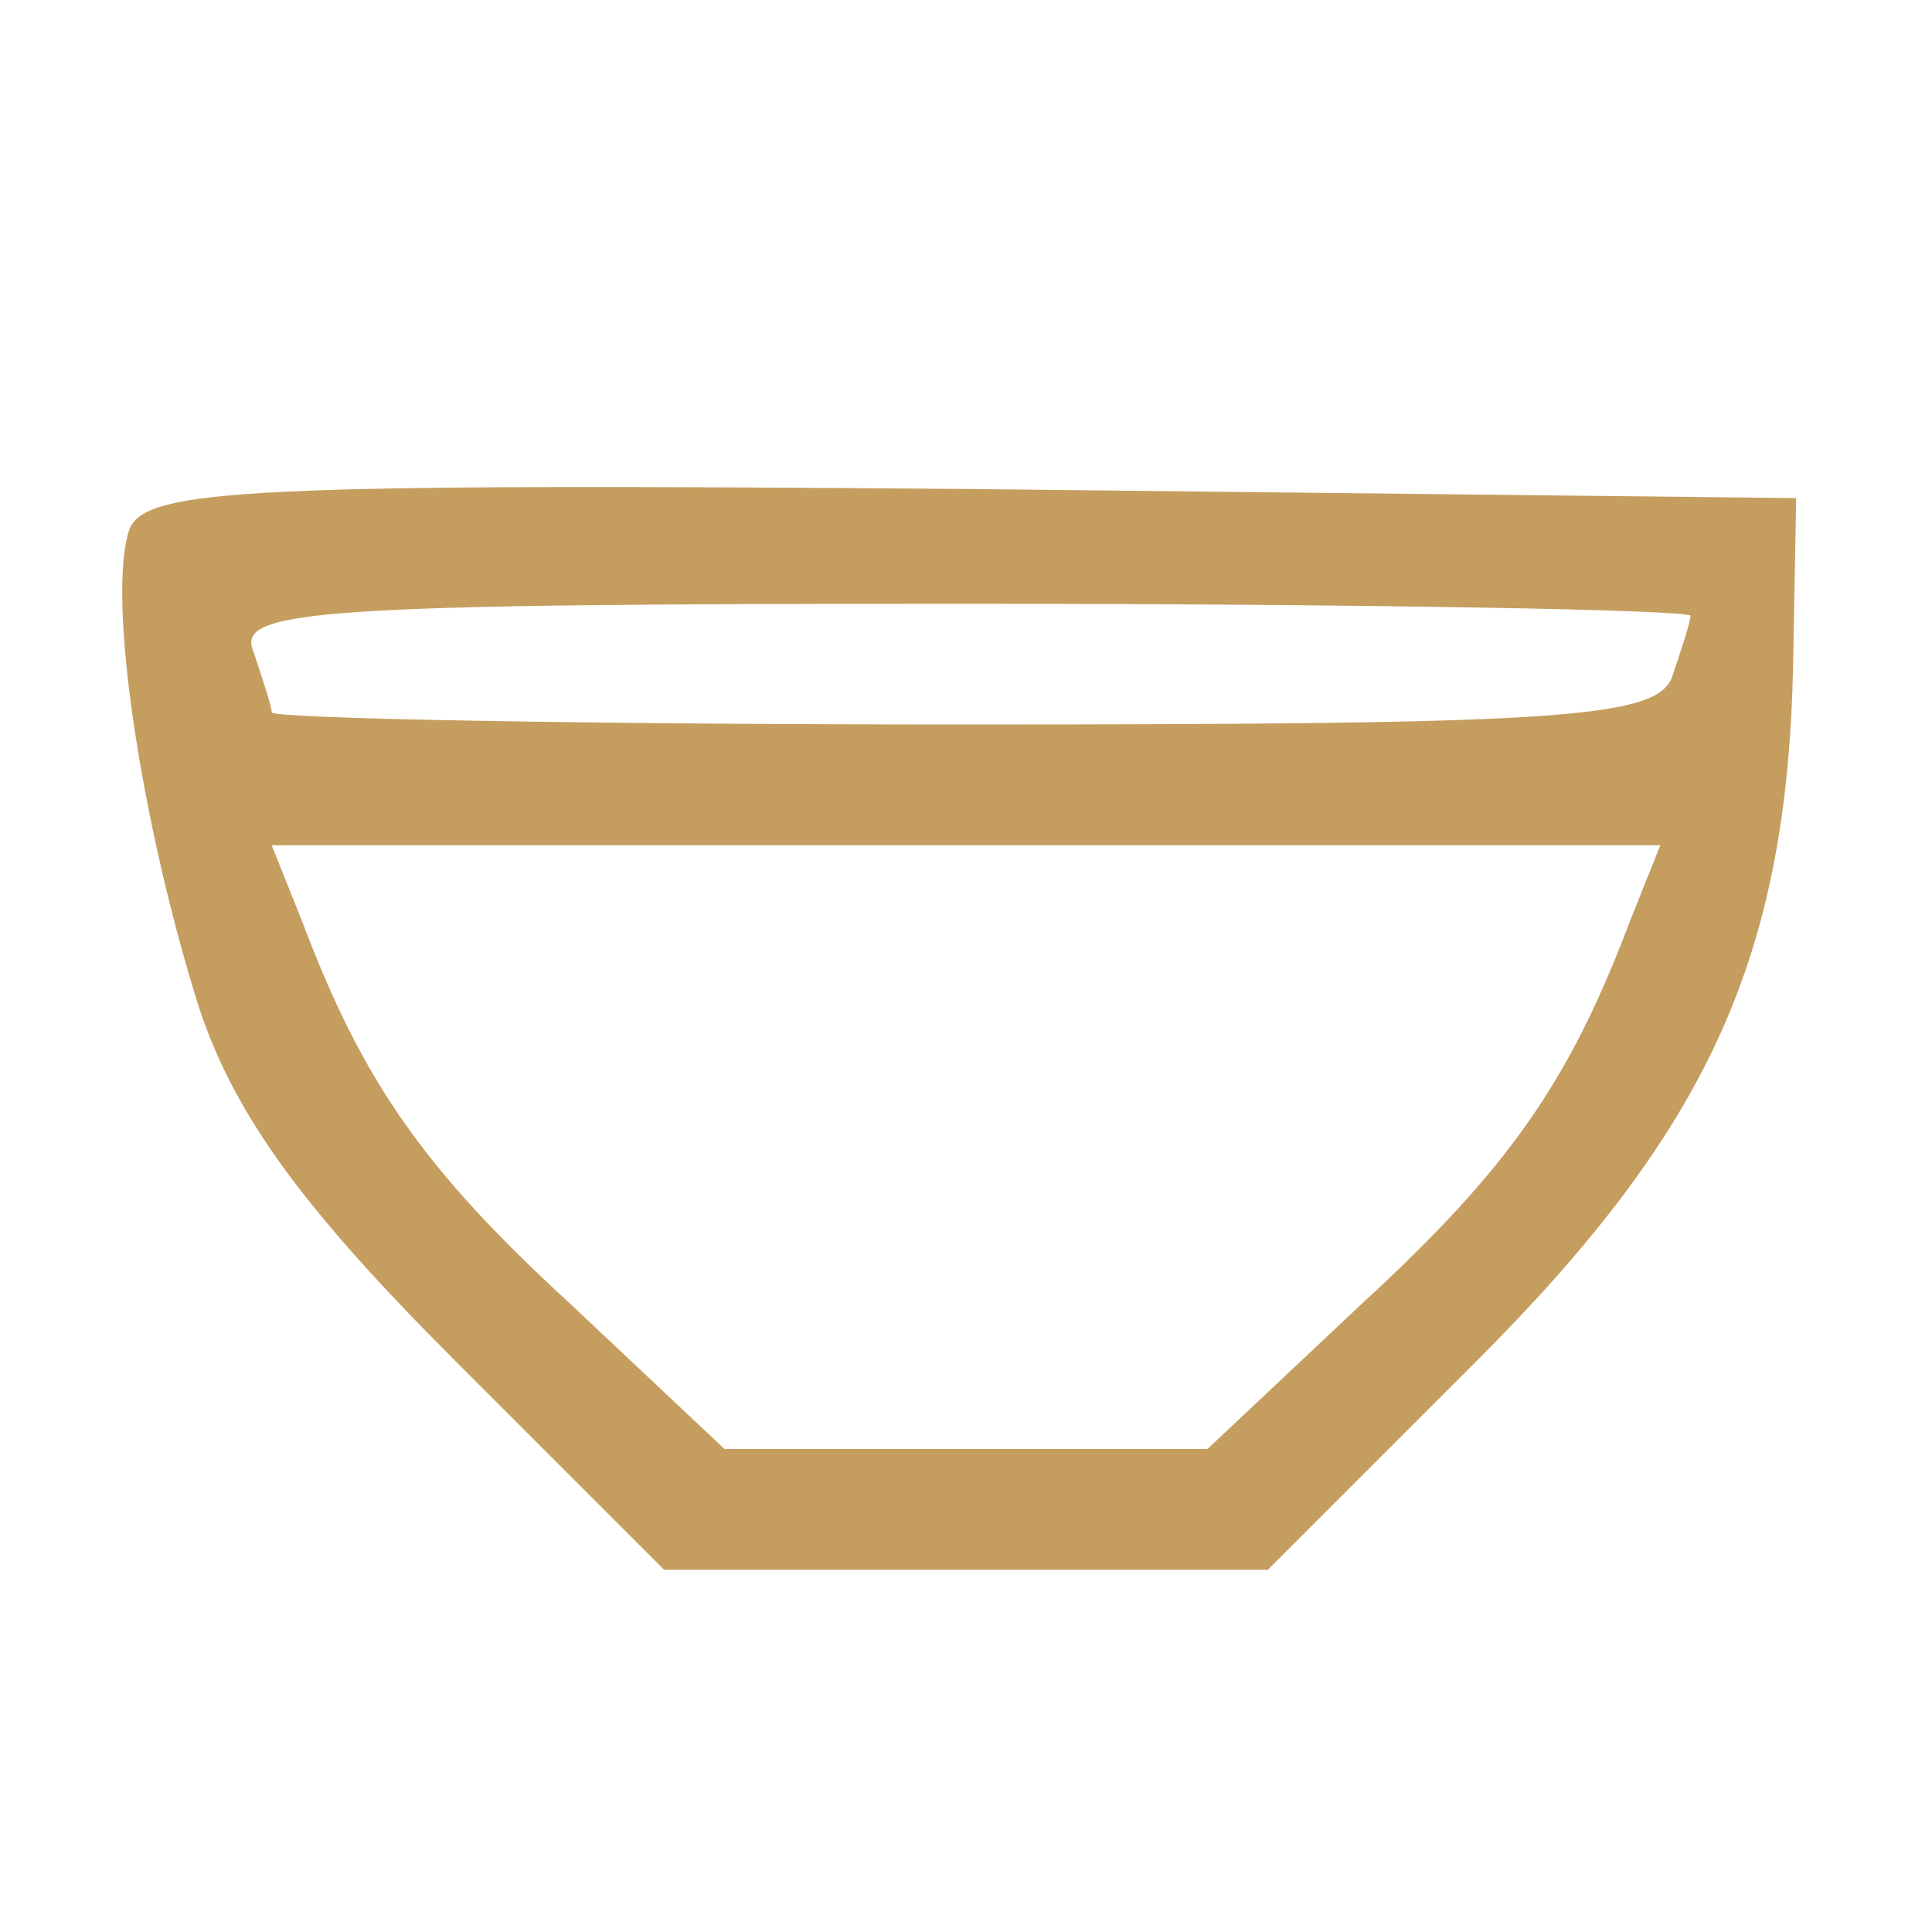 <?xml version="1.0" standalone="no"?>
<!DOCTYPE svg PUBLIC "-//W3C//DTD SVG 20010904//EN"
 "http://www.w3.org/TR/2001/REC-SVG-20010904/DTD/svg10.dtd">
<svg version="1.0" xmlns="http://www.w3.org/2000/svg"
 width="64pt" height="64pt" viewBox="0 0 64 64"
 preserveAspectRatio="xMidYMid meet">

<g transform="translate(0,64) scale(0.1,-0.1)"
fill="#c59d5f" stroke="none">
<path d="M43 465 c-8 -22 4 -99 23 -159 12 -36 35 -67 85 -117 l69 -69 100 0
100 0 69 69 c77 77 103 134 105 231 l1 55 -273 3 c-240 2 -273 0 -279 -13z
m517 -29 c0 -2 -3 -11 -6 -20 -5 -14 -36 -16 -235 -16 -126 0 -229 2 -229 4 0
2 -3 11 -6 20 -6 14 19 16 235 16 133 0 241 -2 241 -4z m-20 -101 c-20 -53
-40 -82 -89 -127 l-51 -48 -80 0 -80 0 -51 48 c-49 45 -69 74 -89 127 l-10 25
230 0 230 0 -10 -25z"/>
</g>
</svg>
